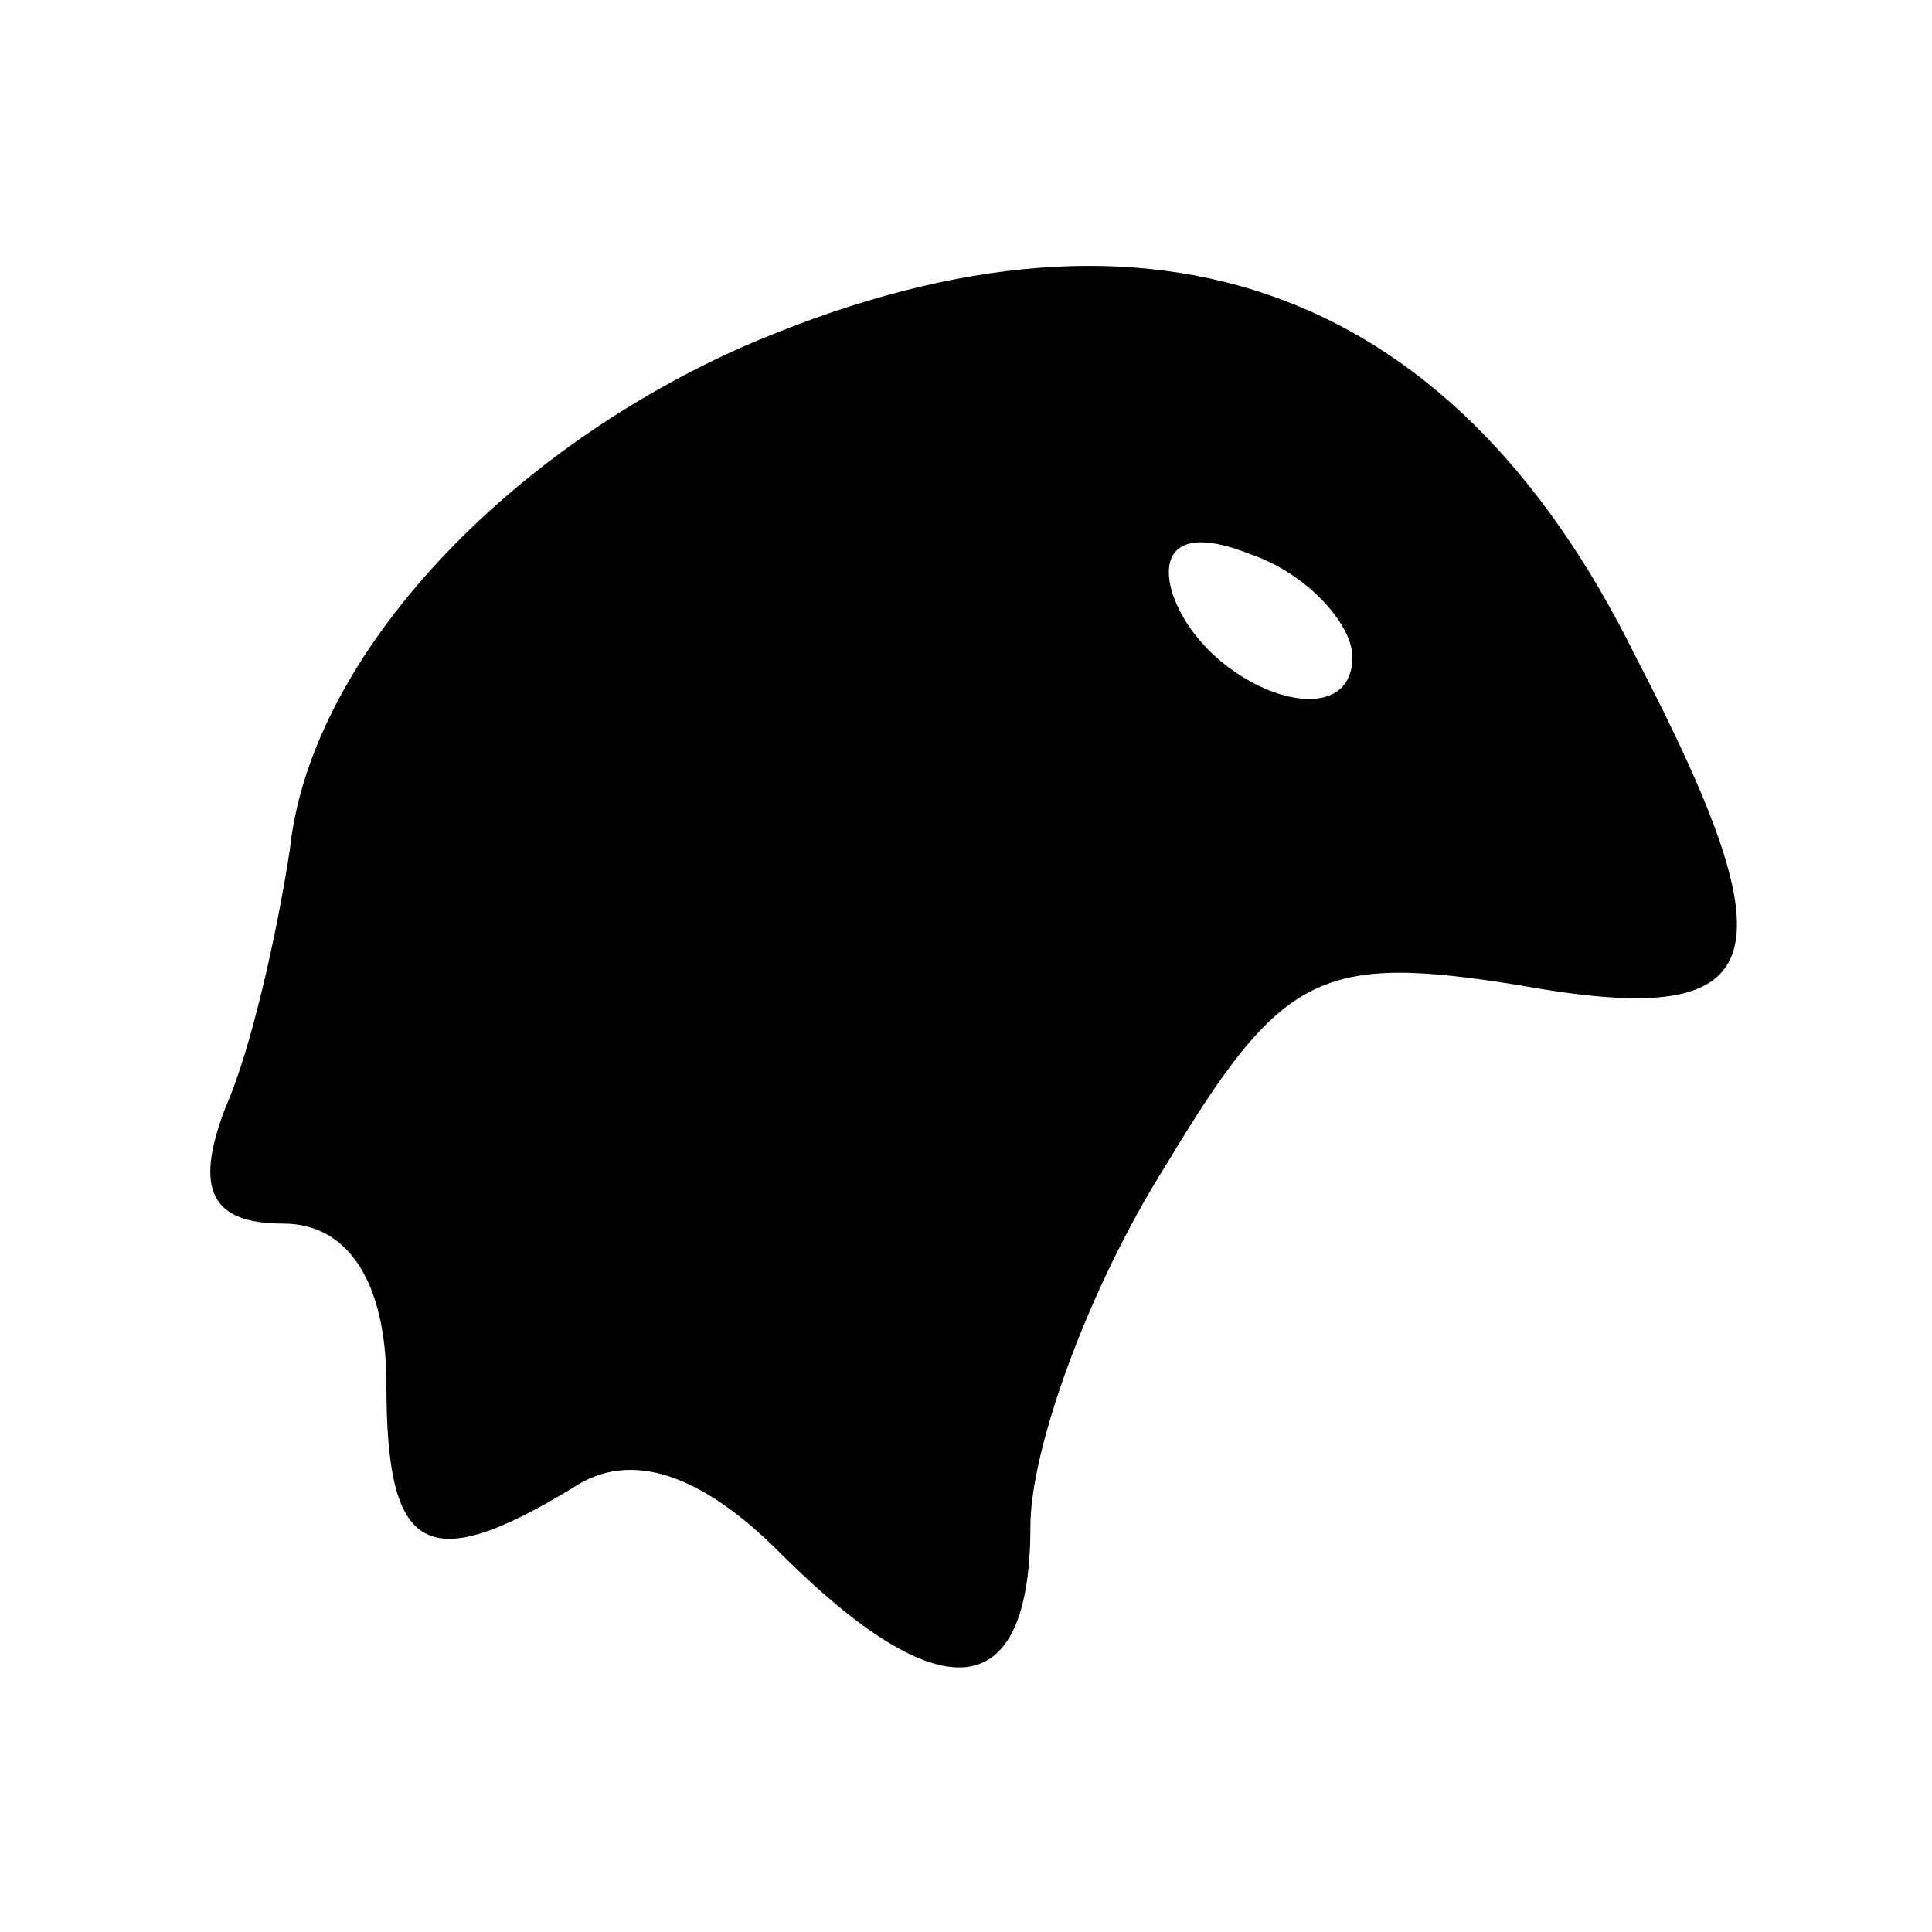 <?xml version="1.0" standalone="no"?>
<!DOCTYPE svg PUBLIC "-//W3C//DTD SVG 20010904//EN"
 "http://www.w3.org/TR/2001/REC-SVG-20010904/DTD/svg10.dtd">
<svg version="1.0" xmlns="http://www.w3.org/2000/svg"
 width="30pt" height="30pt" viewBox="0 0 30 30"
 preserveAspectRatio="xMidYMid meet">

<g transform="translate(0,30) scale(0.1,-0.1)"
fill="#000000" stroke="none">
<path d="M115 246 c-38 -17 -67 -49 -70 -78 -2 -13 -6 -31 -10 -40 -5 -13 -2
-18 9 -18 10 0 16 -9 16 -25 0 -26 6 -30 29 -16 9 6 20 2 32 -10 25 -25 39
-24 39 4 0 12 9 37 21 56 18 30 24 33 55 28 39 -7 43 3 18 51 -29 59 -77 75
-139 48z m95 -48 c0 -13 -23 -5 -28 10 -2 7 2 10 12 6 9 -3 16 -11 16 -16z"/>
</g>
</svg>
